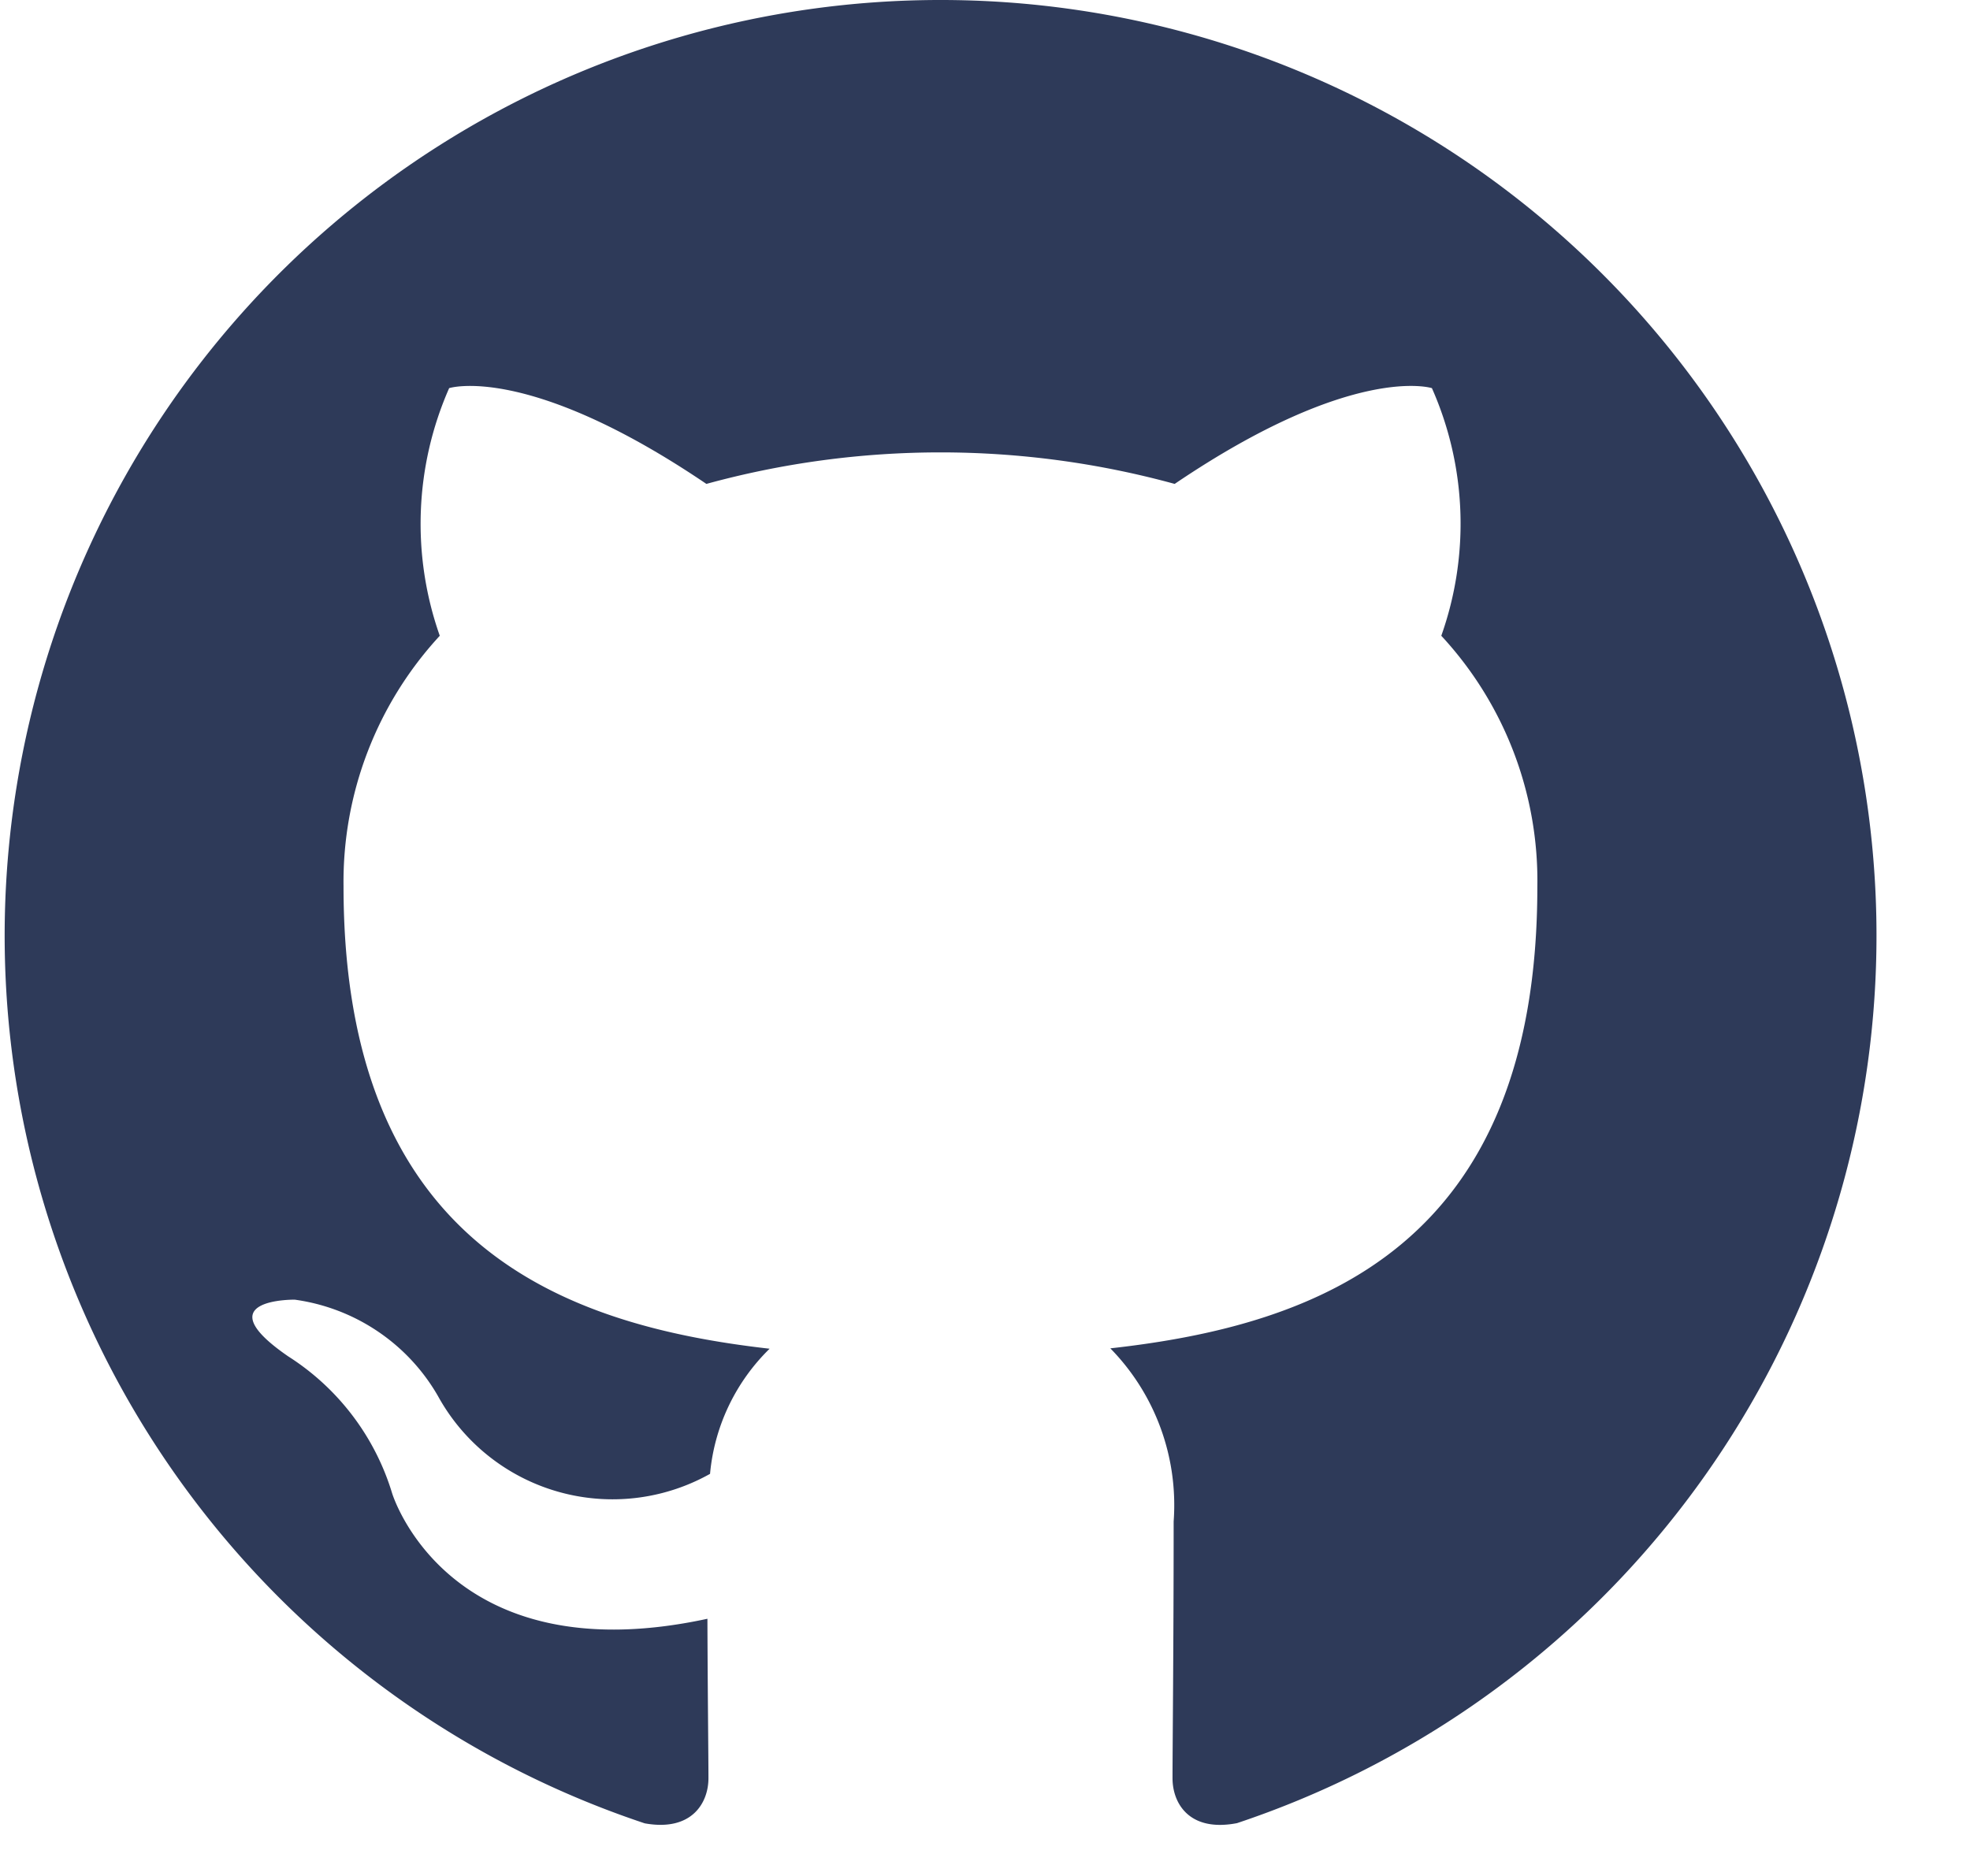 <svg width="21" height="20" fill="none" xmlns="http://www.w3.org/2000/svg"><path d="M10.026 0a9.975 9.975 0 00-3.153 19.439c.5.09.679-.217.679-.481 0-.237-.008-.865-.011-1.7-2.775.6-3.361-1.338-3.361-1.338a2.635 2.635 0 00-1.107-1.459c-.9-.619.069-.605.069-.605.64.088 1.205.467 1.527 1.028a2.124 2.124 0 002.9.829c.046-.506.272-.979.635-1.334-2.214-.251-4.542-1.107-4.542-4.93a3.865 3.865 0 011.026-2.671 3.588 3.588 0 01.1-2.64s.837-.269 2.742 1.021a9.439 9.439 0 014.992 0c1.906-1.291 2.742-1.021 2.742-1.021.37.835.405 1.78.1 2.64a3.84 3.84 0 011.024 2.675c0 3.833-2.33 4.675-4.552 4.922.48.49.725 1.162.675 1.846 0 1.334-.012 2.41-.012 2.737 0 .267.178.577.687.479A9.975 9.975 0 0010.026 0z" fill="#2E3A59"/></svg>